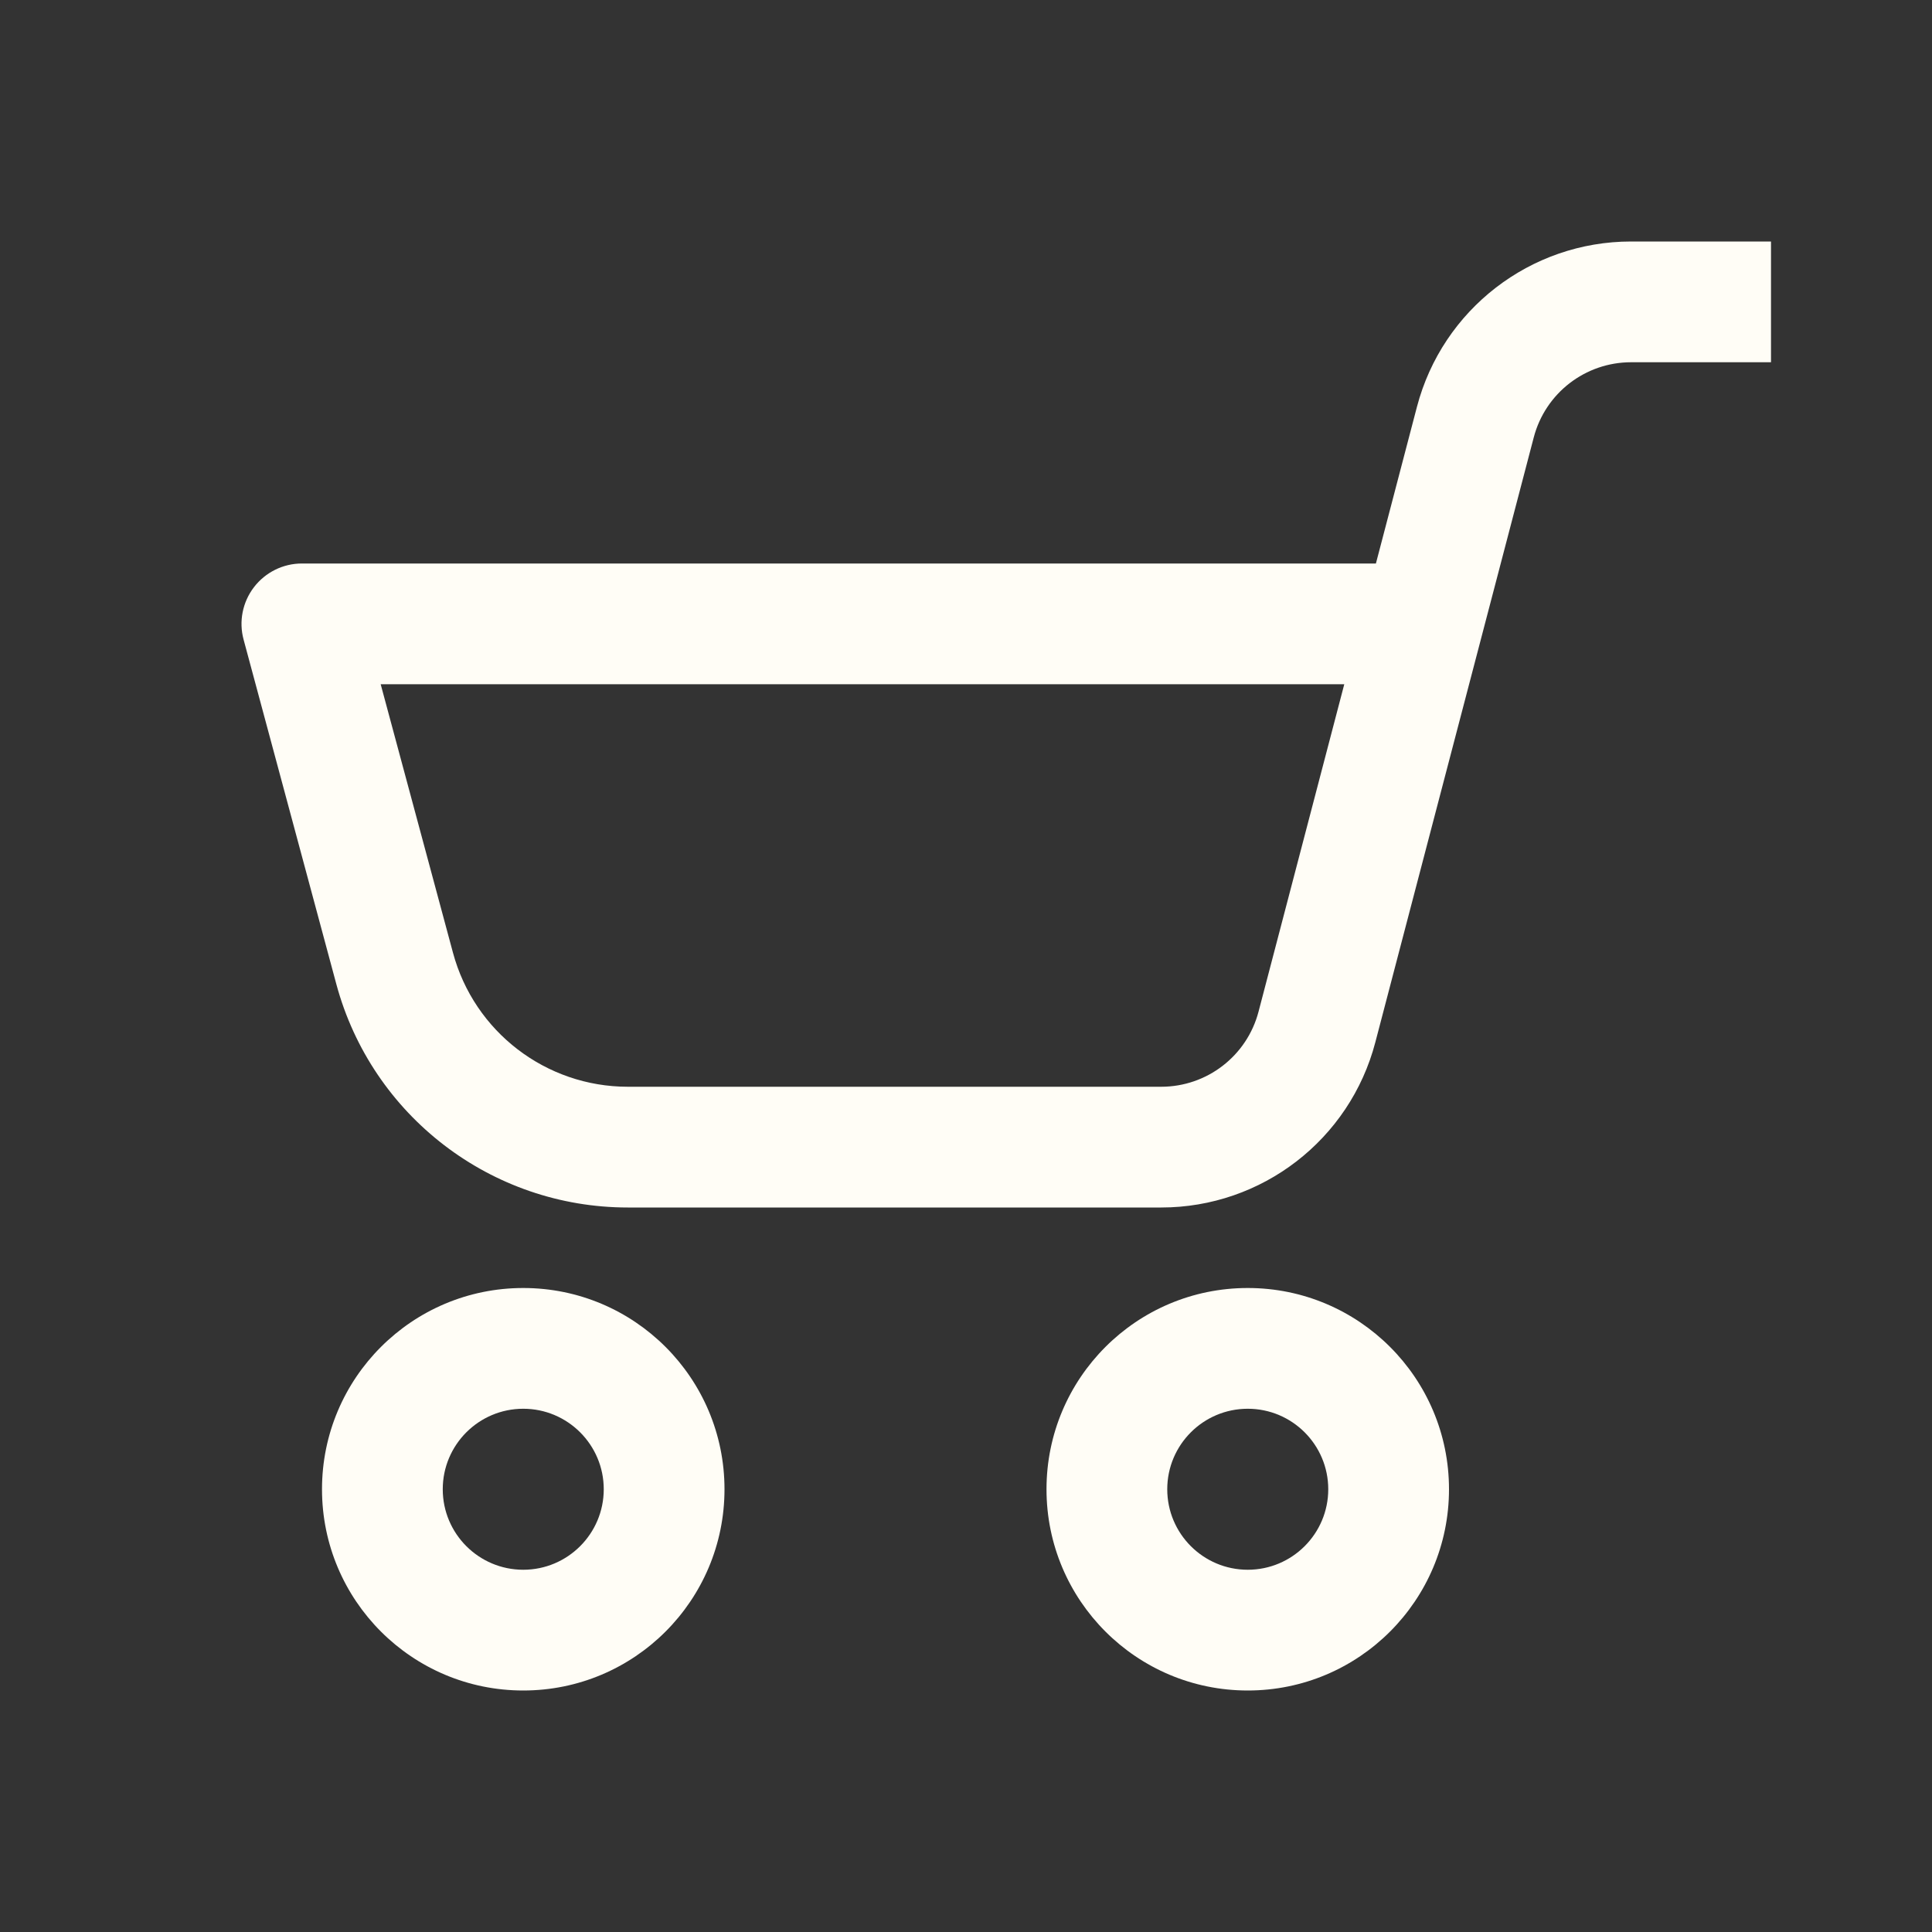 <svg width="24" height="24" viewBox="0 0 24 24" fill="none" xmlns="http://www.w3.org/2000/svg">
<rect x="0" y="0" width="24" height="24" fill="#333333" stroke="none"/>
<path fill-rule="evenodd" clip-rule="evenodd" d="M19.053 5.433C19.197 4.883 19.694 4.5 20.262 4.5H22V3H20.262C19.012 3 17.919 3.844 17.602 5.053L17.092 7H3.75C3.517 7 3.297 7.109 3.155 7.294C3.013 7.479 2.965 7.72 3.026 7.945L4.178 12.225C4.619 13.862 6.104 15 7.799 15H14.425C15.676 15 16.769 14.156 17.085 12.947L19.053 5.433ZM4.729 8.5H16.699L15.634 12.567C15.49 13.117 14.993 13.5 14.425 13.5H7.799C6.782 13.5 5.891 12.817 5.627 11.835L4.729 8.5ZM6.5 19.5C7.052 19.5 7.5 19.052 7.5 18.5C7.5 17.948 7.052 17.5 6.5 17.5C5.948 17.5 5.5 17.948 5.5 18.5C5.5 19.052 5.948 19.5 6.5 19.5ZM6.5 21C7.881 21 9 19.881 9 18.5C9 17.119 7.881 16 6.5 16C5.119 16 4 17.119 4 18.5C4 19.881 5.119 21 6.5 21ZM15.5 19.5C16.052 19.5 16.5 19.052 16.5 18.5C16.5 17.948 16.052 17.5 15.5 17.5C14.948 17.5 14.5 17.948 14.5 18.5C14.5 19.052 14.948 19.5 15.5 19.5ZM15.5 21C16.881 21 18 19.881 18 18.5C18 17.119 16.881 16 15.5 16C14.119 16 13 17.119 13 18.5C13 19.881 14.119 21 15.5 21Z" fill="#FFFDF6"/>
</svg>
